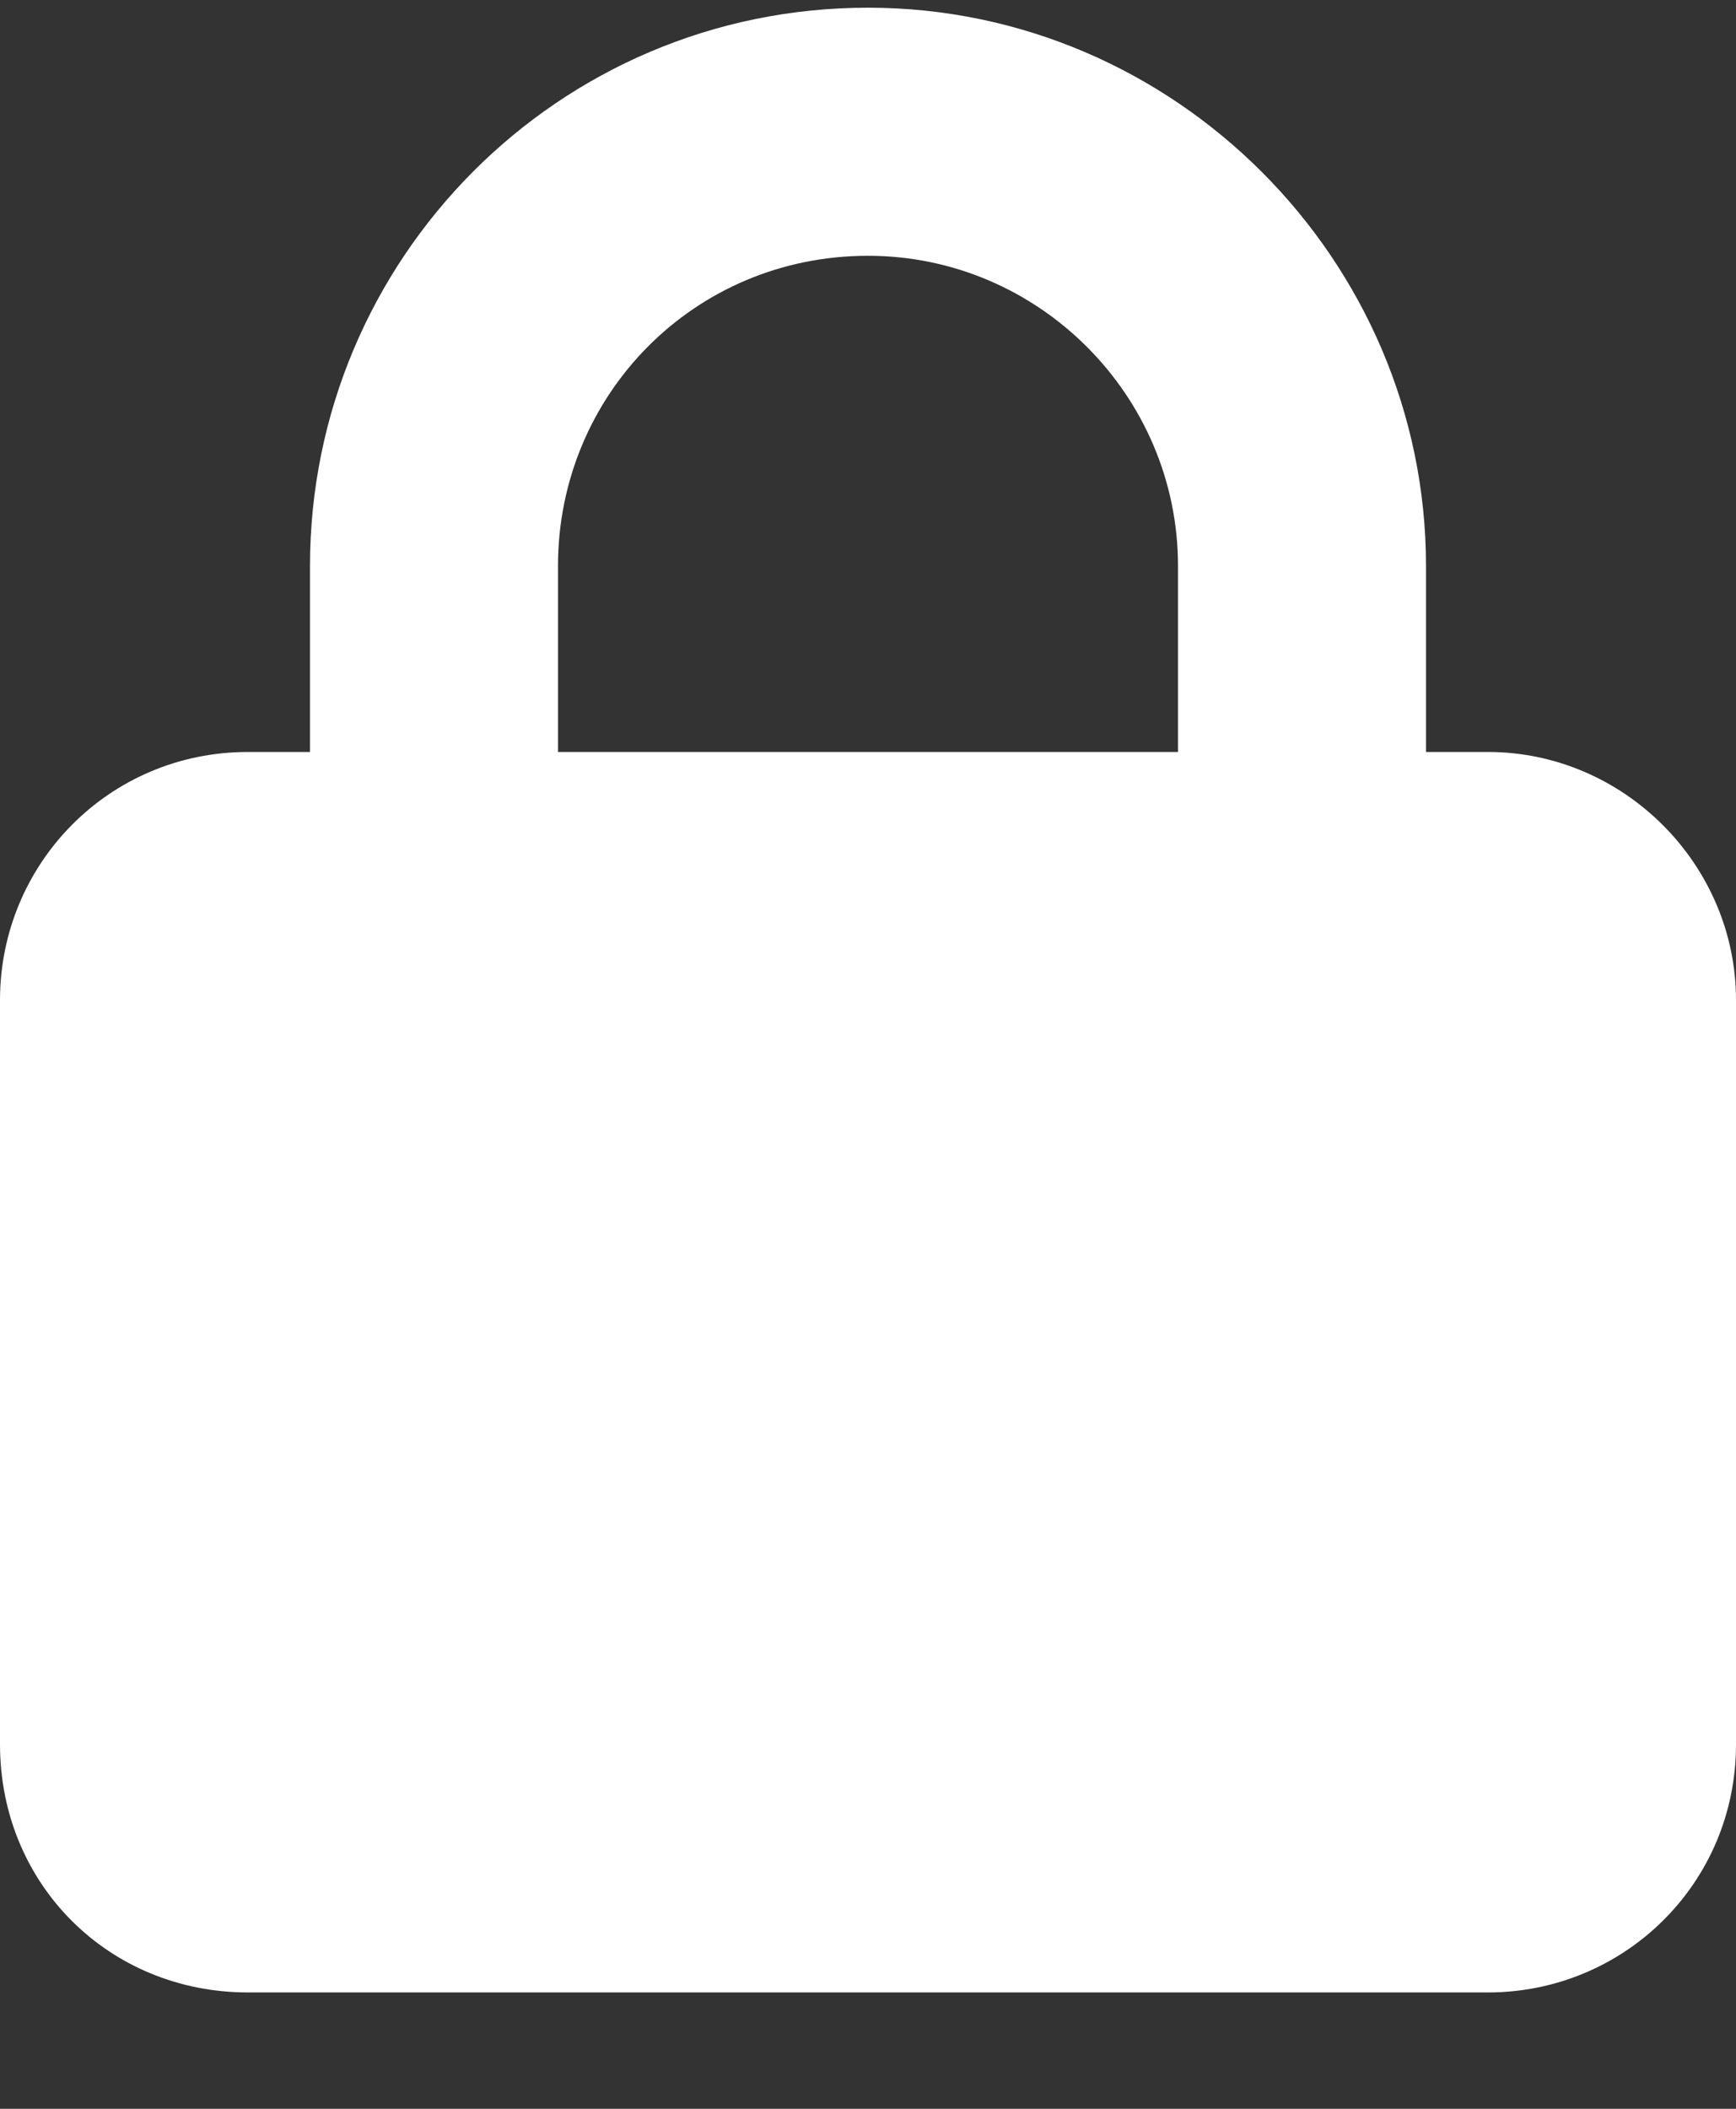 <svg width="14" height="17" viewBox="0 0 14 17" fill="none" xmlns="http://www.w3.org/2000/svg">
<rect x="0" y="0" width="14" height="17" fill="#333333" stroke="none"/>
<path d="M4.5 4.562V6.062H9.5V4.562C9.5 3.187 8.375 2.062 7 2.062C5.594 2.062 4.5 3.187 4.5 4.562ZM2.5 6.062V4.562C2.5 2.093 4.5 0.062 7 0.062C9.469 0.062 11.5 2.093 11.5 4.562V6.062H12C13.094 6.062 14 6.968 14 8.062V14.062C14 15.187 13.094 16.062 12 16.062H2C0.875 16.062 0 15.187 0 14.062V8.062C0 6.968 0.875 6.062 2 6.062H2.5Z" fill="white"/>
</svg>
